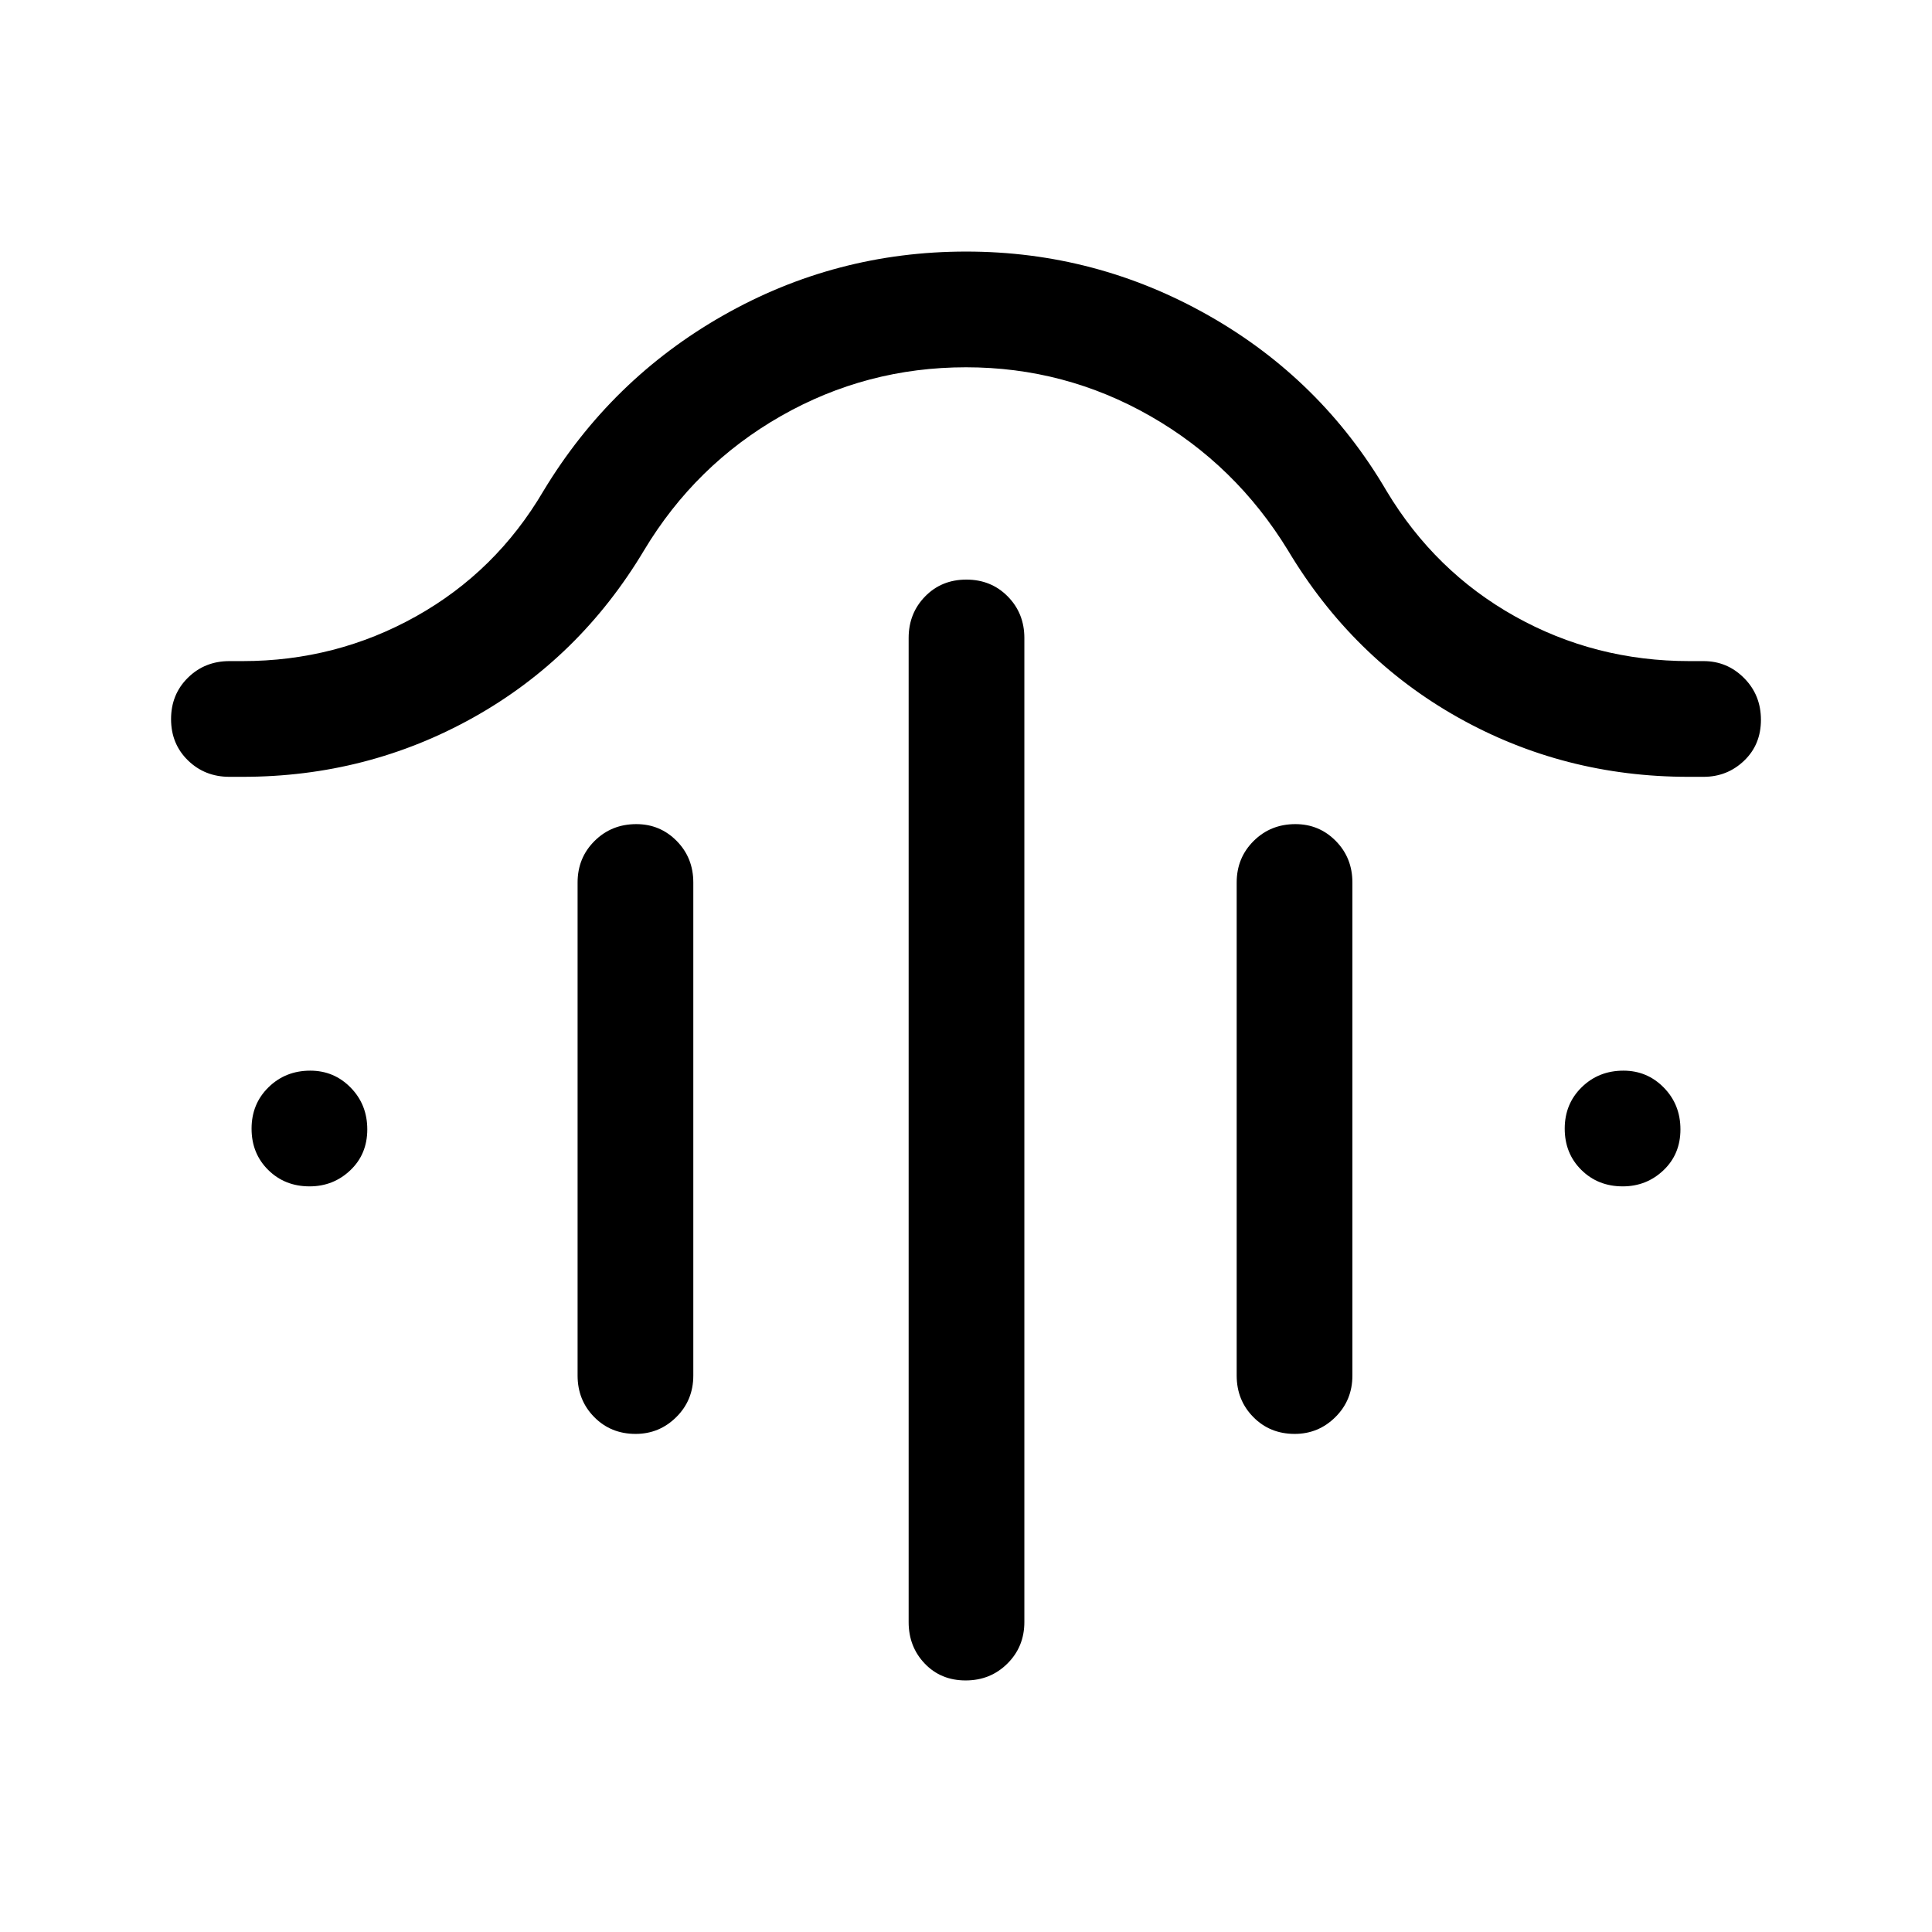 <svg xmlns="http://www.w3.org/2000/svg" height="48" viewBox="0 -960 960 960" width="48"><path d="M480.18-672q12.32 0 20.57 8.37Q509-655.25 509-643v489q0 12.25-8.43 20.62-8.42 8.38-20.75 8.38-12.32 0-20.32-8.38-8-8.37-8-20.62v-489q0-12.25 8.18-20.63 8.17-8.37 20.5-8.37Zm-164 121.5q11.82 0 20.07 8.37 8.25 8.38 8.25 20.63v245q0 12.25-8.43 20.62-8.42 8.38-20.25 8.38-12.32 0-20.57-8.38-8.25-8.37-8.25-20.62v-245q0-12.25 8.43-20.63 8.42-8.37 20.75-8.37Zm327.5 0q11.82 0 20.07 8.37 8.25 8.38 8.25 20.63v245q0 12.25-8.43 20.62-8.42 8.38-20.25 8.38-12.32 0-20.57-8.38-8.25-8.37-8.25-20.62v-245q0-12.25 8.43-20.63 8.42-8.37 20.75-8.37ZM480-777.5q-49.5 0-92 24.25t-68 66.75q-32 53.5-84.75 83T120.5-574H114q-12.25 0-20.62-8.18-8.38-8.17-8.38-20.5 0-12.32 8.38-20.57 8.37-8.25 20.62-8.25h6.5q46.5 0 86.25-22.25T270-716q33.5-55.5 89.33-87.25Q415.15-835 480.08-835q64.42 0 120.42 31.75T689-716q24 40 63.75 62.25t86.75 22.25h7q11.75 0 20.13 8.43 8.37 8.42 8.37 20.75 0 12.32-8.37 20.32-8.38 8-20.13 8H839q-62 0-114.5-29.5t-84.5-83q-26-42.5-68.41-66.75T480-777.5Zm-326.18 407q-12.32 0-20.57-8.18-8.25-8.17-8.25-20.5 0-12.32 8.43-20.57 8.42-8.25 20.75-8.25 11.82 0 20.07 8.43 8.25 8.42 8.25 20.75 0 12.32-8.43 20.32-8.42 8-20.25 8Zm652.5 0q-12.32 0-20.57-8.18-8.25-8.17-8.25-20.5 0-12.32 8.43-20.57 8.42-8.25 20.75-8.25 11.82 0 20.07 8.43 8.25 8.42 8.25 20.75 0 12.32-8.43 20.32-8.42 8-20.25 8Z"/></svg>